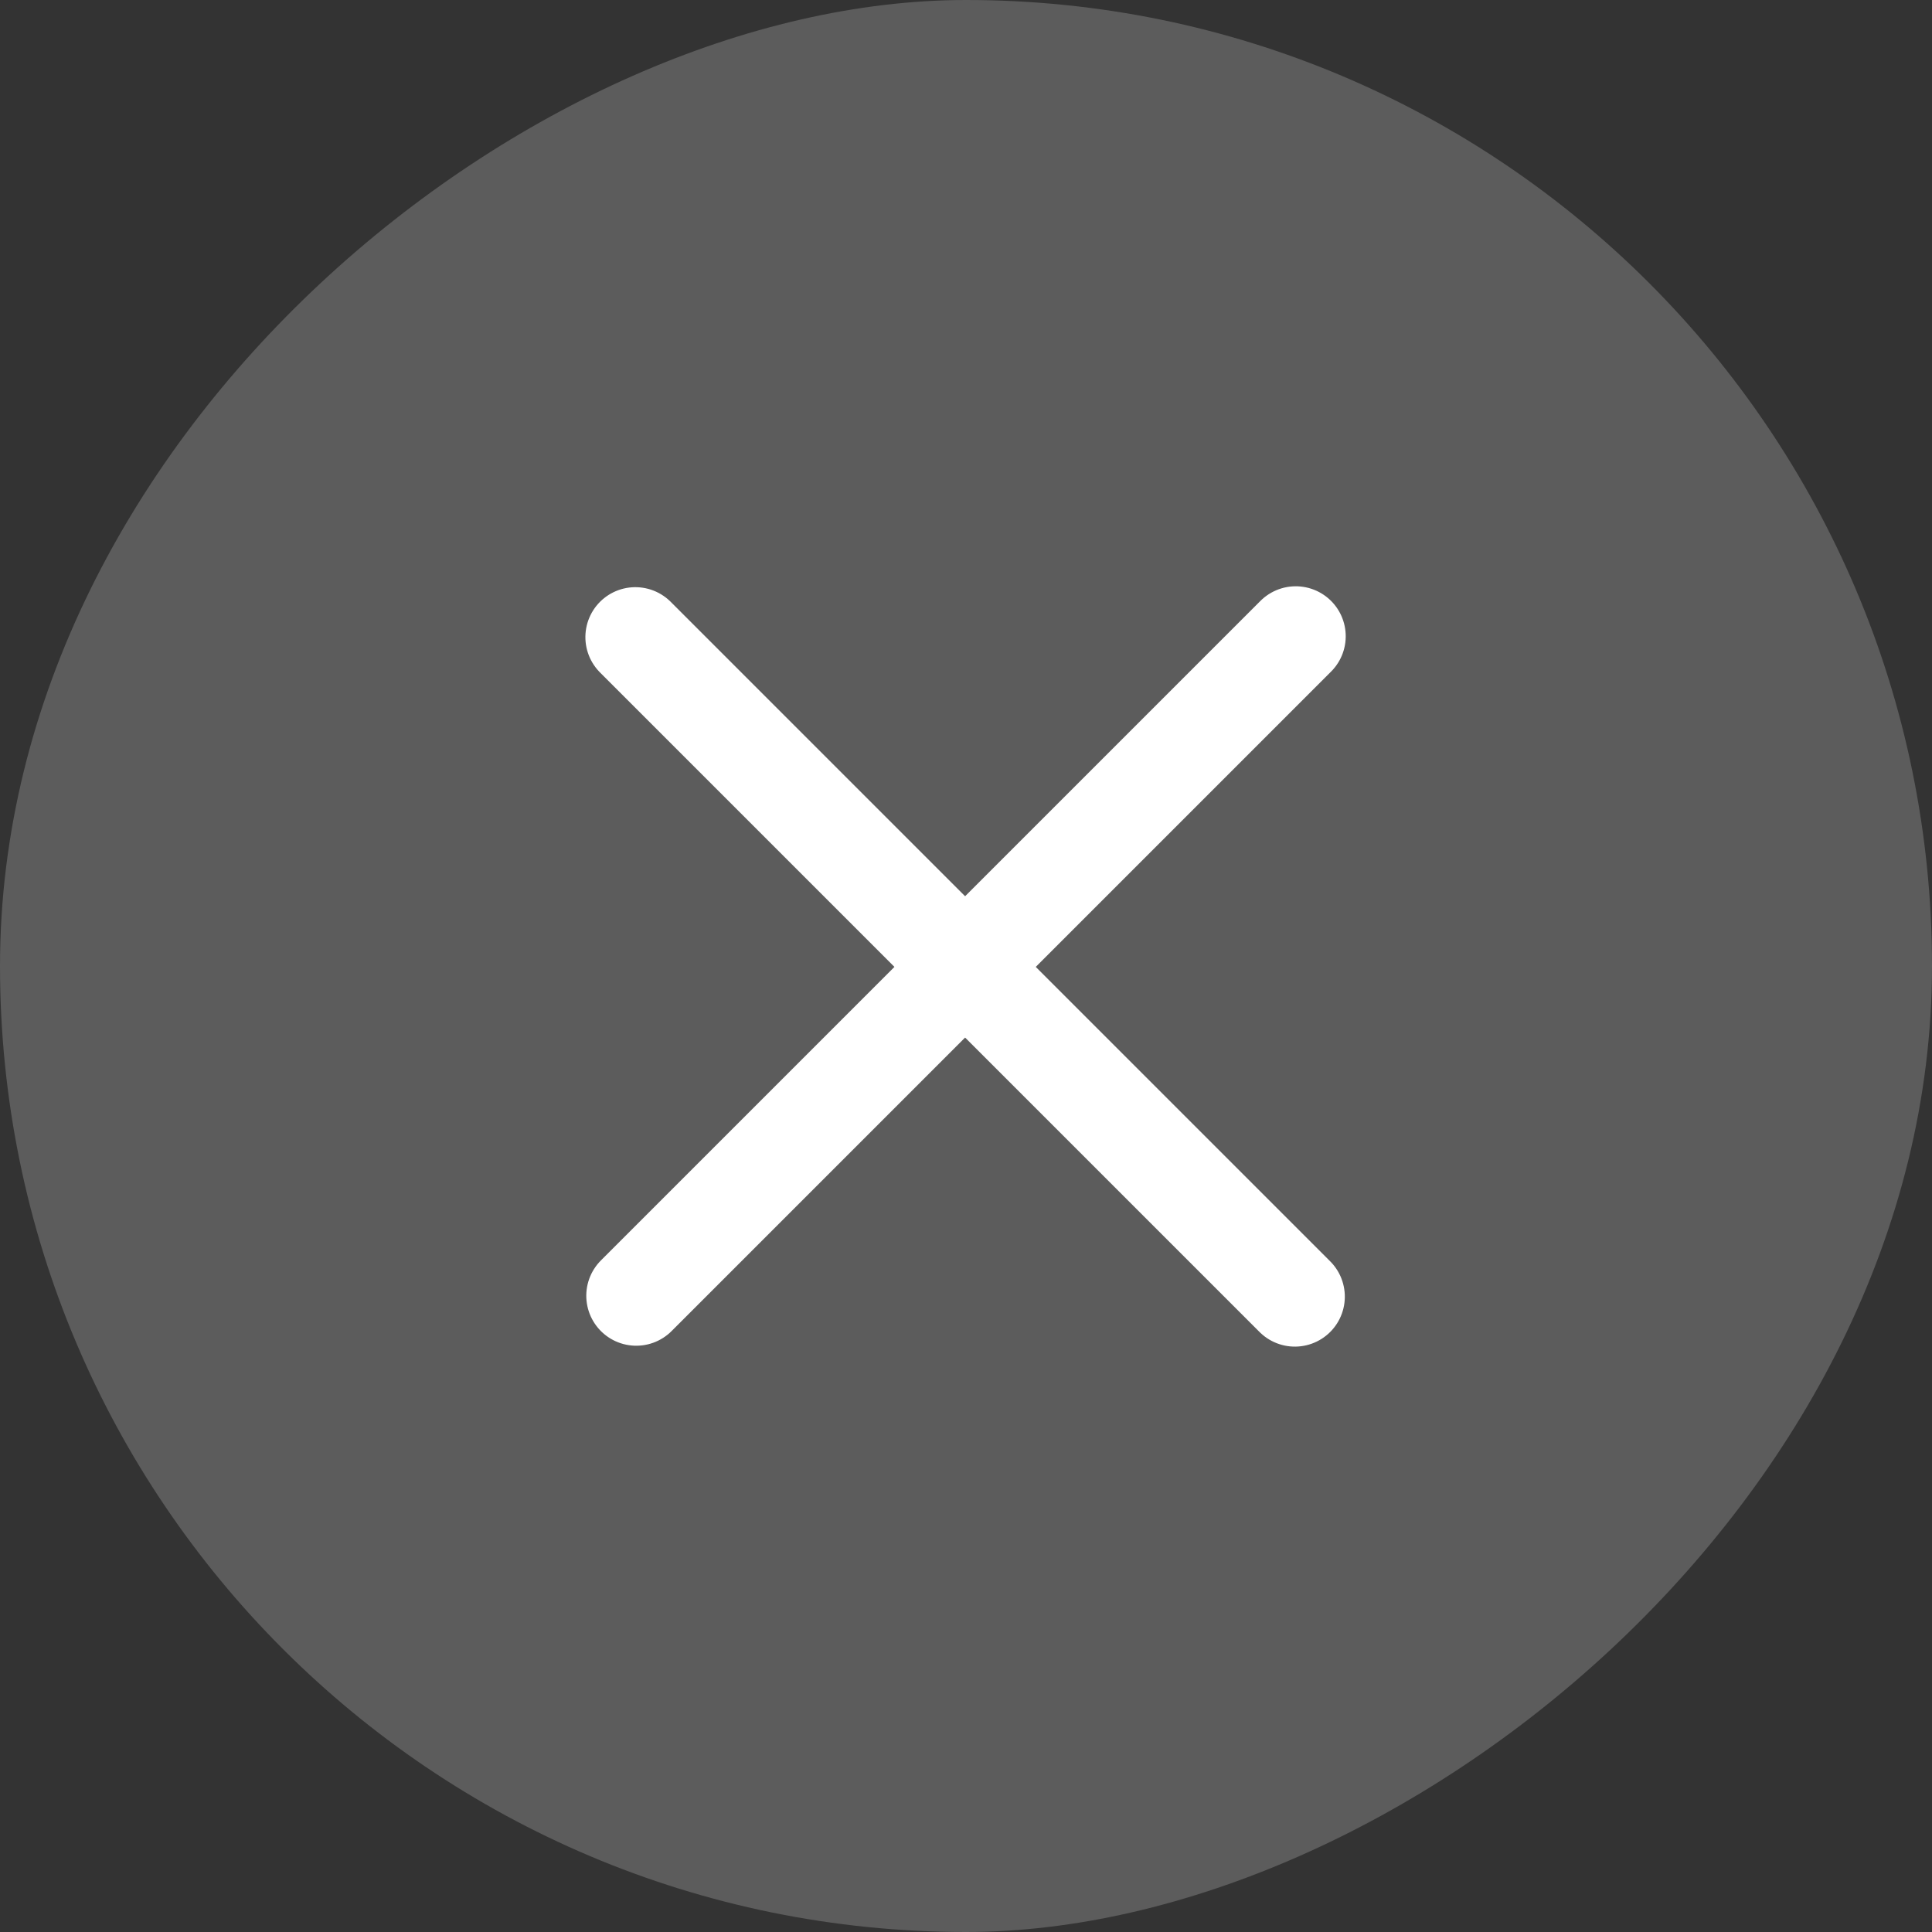 
<svg width="58px" height="58px" viewBox="0 0 58 58" version="1.1" xmlns="http://www.w3.org/2000/svg" xmlns:xlink="http://www.w3.org/1999/xlink">
    <rect x="0" y="0" width="58" height="58" fill="#333333" stroke="none"/>
    <g id="Symbols" stroke="none" stroke-width="1" fill="none" fill-rule="evenodd">
        <g id="blurred-background" transform="translate(-661, -40)">
            <g id="Close-Icon" transform="translate(661, 40)">
                <rect id="Rectangle-12" fill="#FFFFFF" opacity="0.2" transform="translate(29, 29) rotate(-90) translate(-29, -29) " x="0" y="0" width="58" height="58" rx="29"></rect>
                <g id="Group-2" transform="translate(29, 29) rotate(-315) translate(-29, -29) translate(15, 15)" stroke="#FFFFFF" stroke-linecap="round" stroke-width="3">
                    <path d="M8.79161879e-16,14.038 L28,14.038" id="Line"></path>
                    <path d="M14,3.60600438e-13 L14,28" id="Line"></path>
                </g>
            </g>
        </g>
    </g>
</svg>